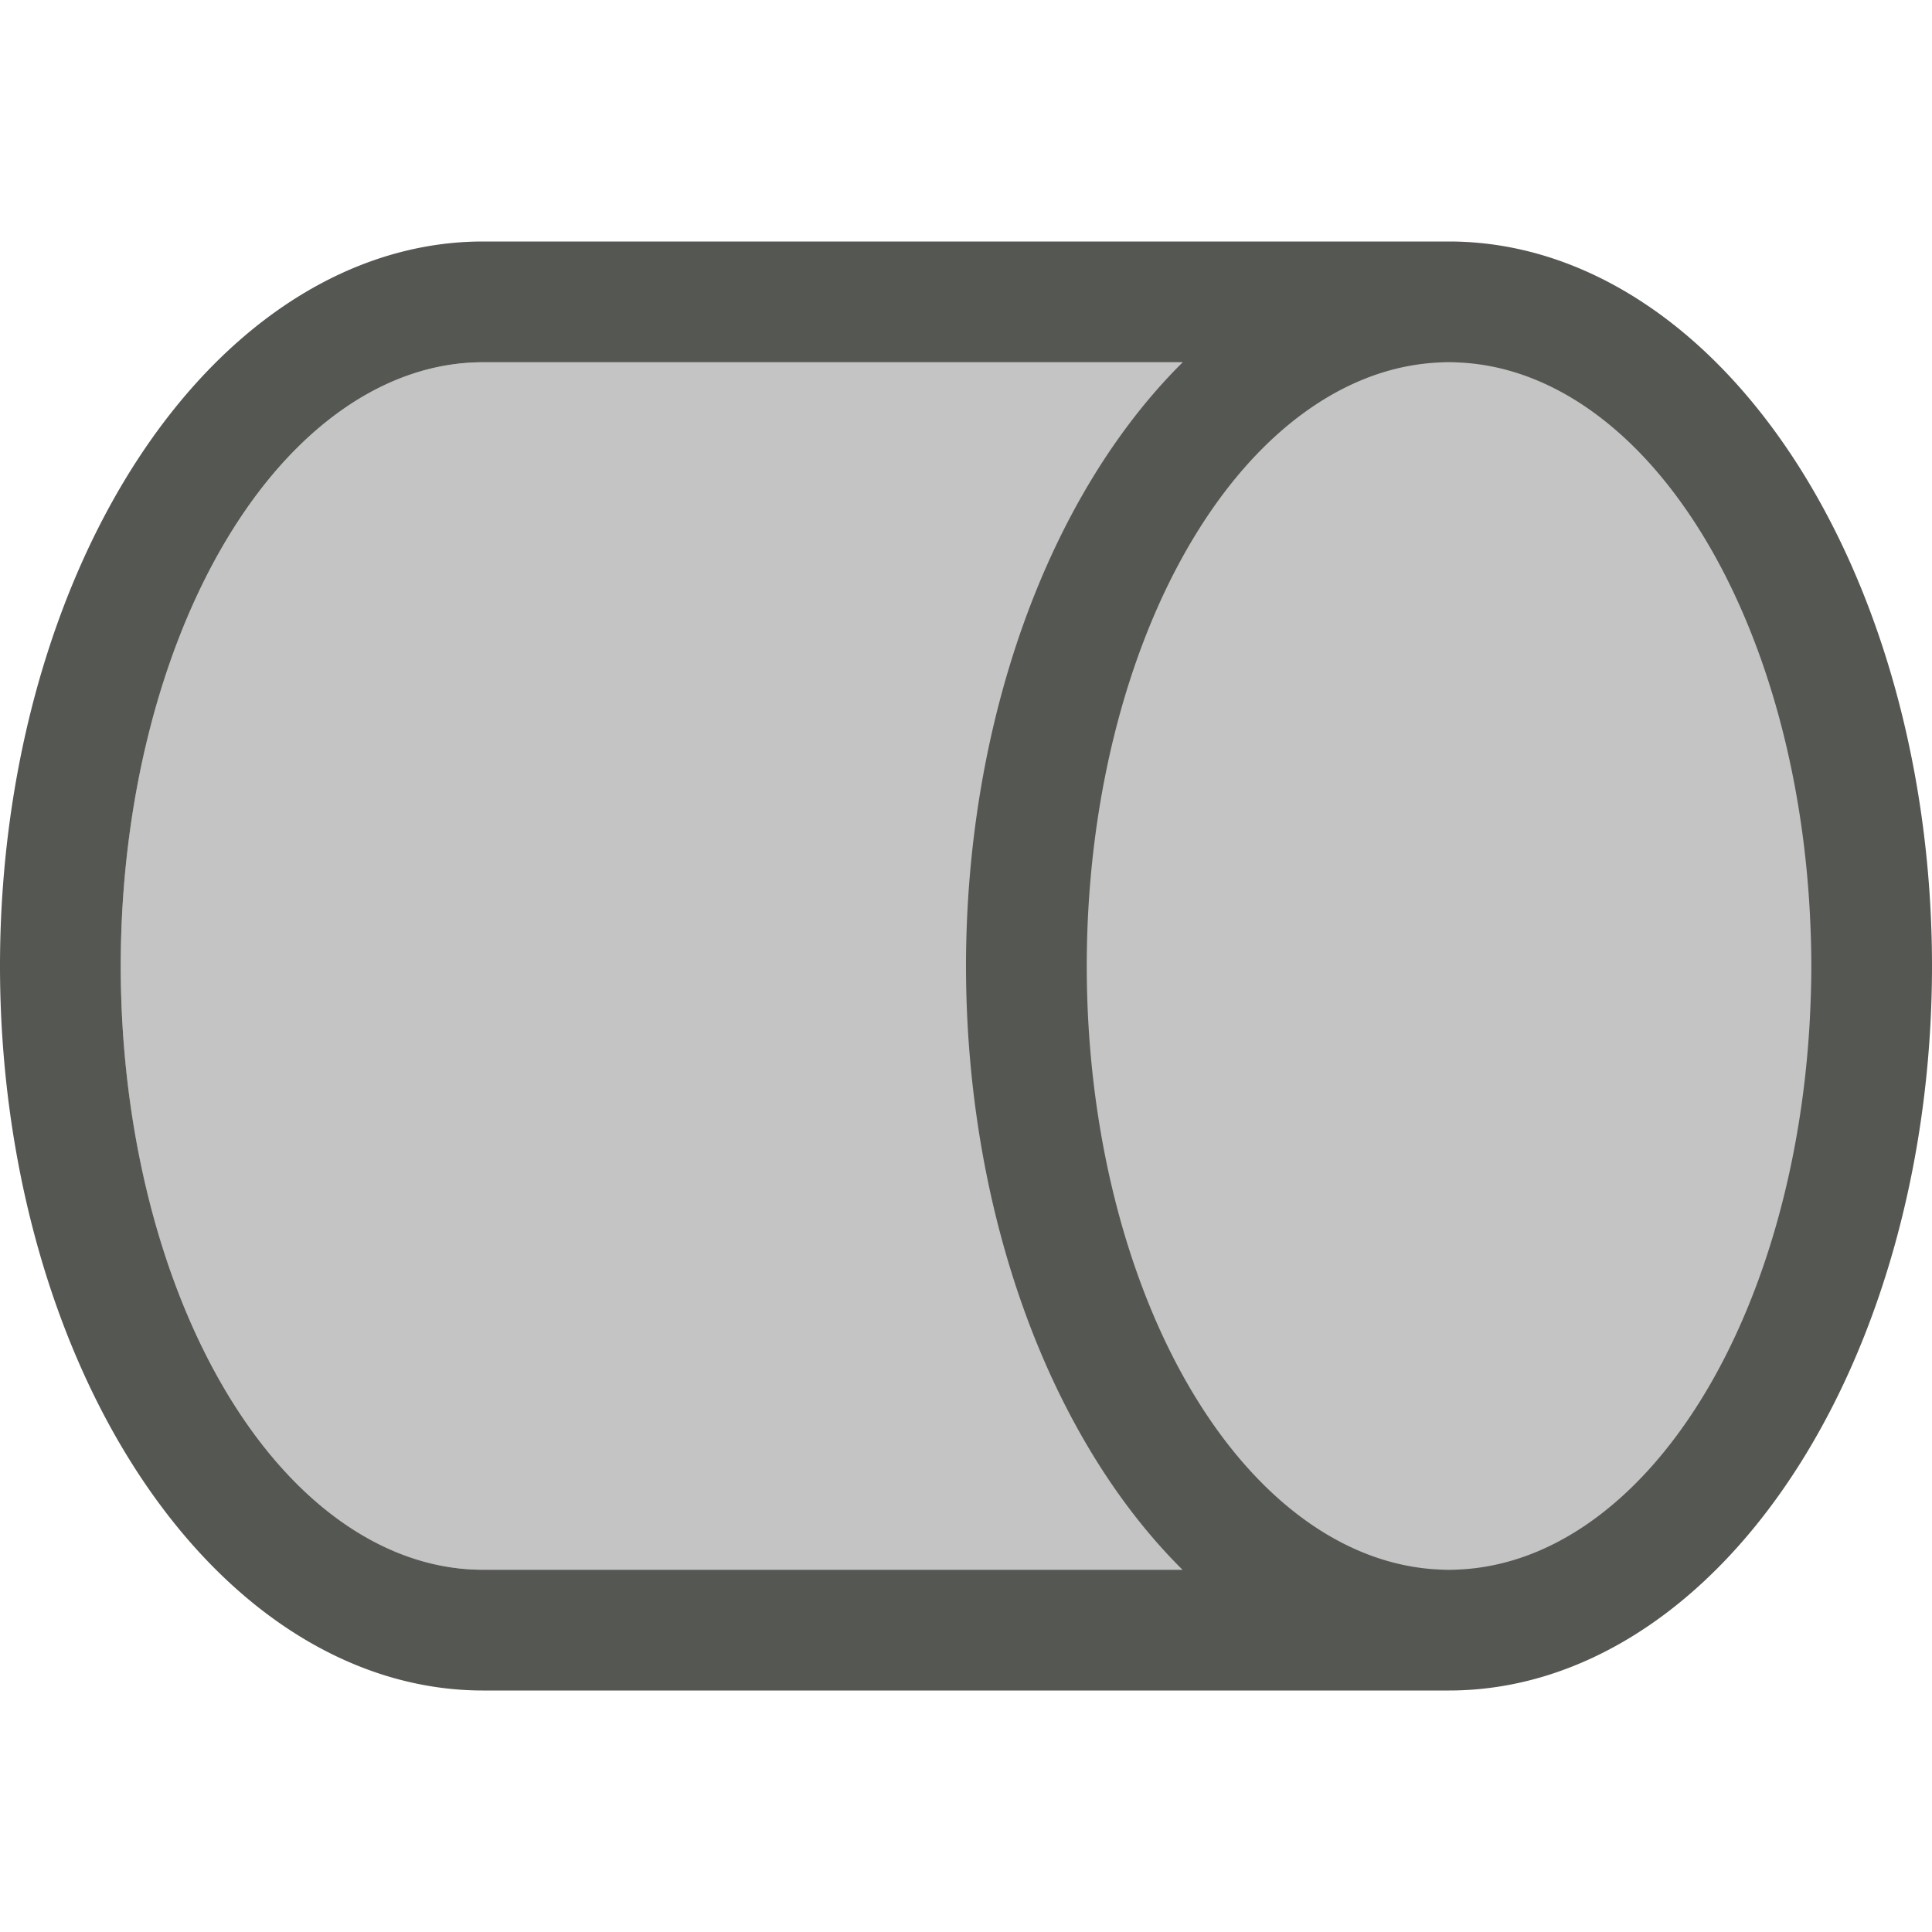 <svg xmlns="http://www.w3.org/2000/svg" viewBox="0 0 16 16">
  <path
     style="opacity:0.35;fill:#555753"
     d="M 14,3 H 4 C 2.343,3 1,5.239 1,8 c 0,2.761 1.343,5 3,5 h 9 l 2,-2 V 8 5 Z"
     />
  <path
     style="fill:#555753"
     d="M 16,8 A 4,6 0 0 0 12,2 L 4,2 a 4,6 0 0 0 -4,6 4,6 0 0 0 4,6 h 8 A 4,6 0 0 0 16,8 Z M 15,8 A 3,5 0 0 1 12,13 3,5 0 0 1 9,8 3,5 0 0 1 12,3 3,5 0 0 1 15,8 Z M 9.795,3 A 4,6 0 0 0 8,8 4,6 0 0 0 9.793,13 H 4 A 3,5 0 0 1 1,8 3,5 0 0 1 4,3 Z"
     />
</svg>
